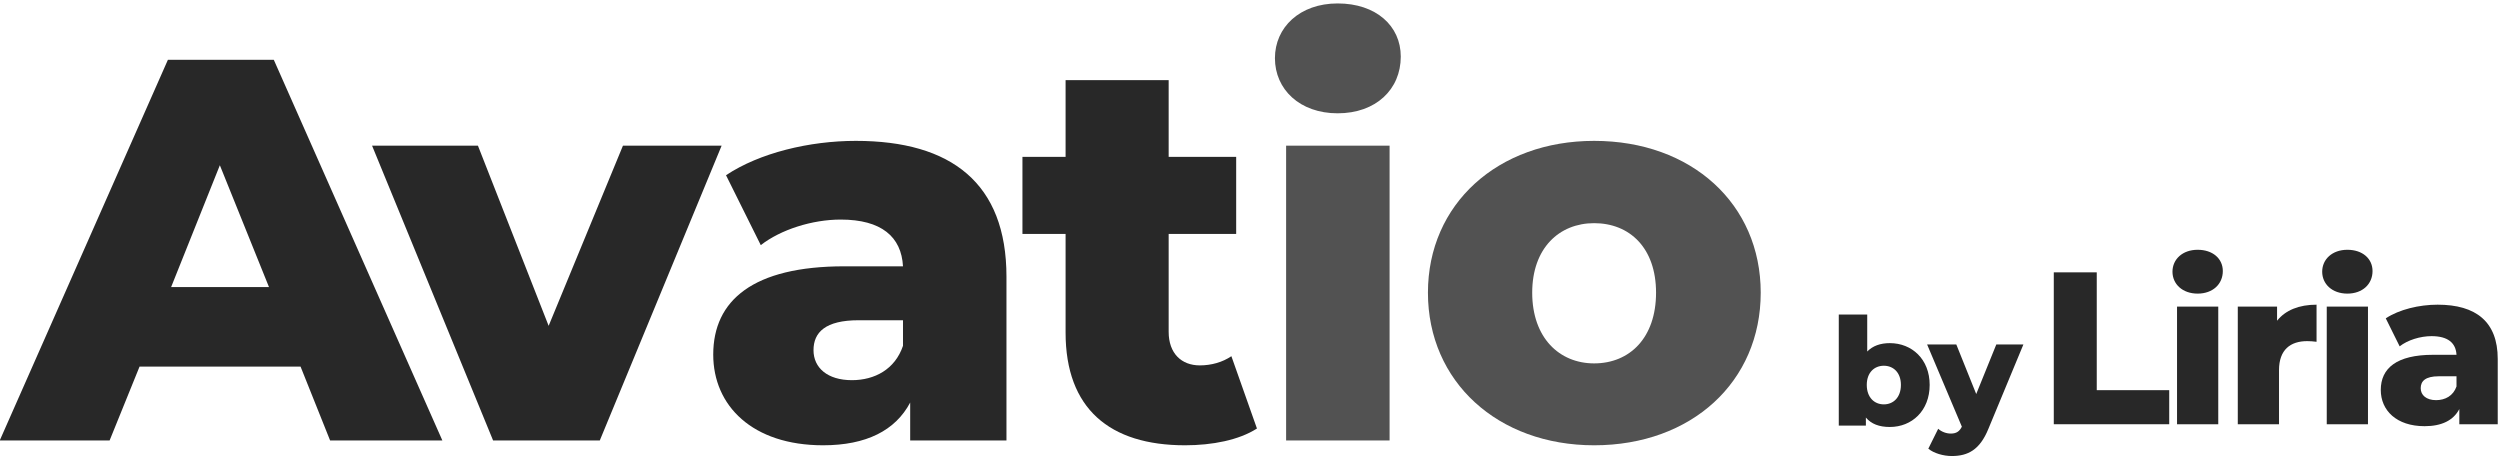 <?xml version="1.0" encoding="UTF-8" standalone="no"?>
<!DOCTYPE svg PUBLIC "-//W3C//DTD SVG 1.1//EN" "http://www.w3.org/Graphics/SVG/1.1/DTD/svg11.dtd">
<svg width="100%" height="100%" viewBox="0 0 1024 187" version="1.1" xmlns="http://www.w3.org/2000/svg" xmlns:xlink="http://www.w3.org/1999/xlink" xml:space="preserve" xmlns:serif="http://www.serif.com/" style="fill-rule:evenodd;clip-rule:evenodd;stroke-linejoin:round;stroke-miterlimit:2;">
    <g transform="matrix(1.591,0,0,1.591,-332.623,-1390.32)">
        <g transform="matrix(0.118,0,0,0.118,630.823,910.638)">
            <g>
                <g transform="matrix(1,0,0,1,417.631,617)">
                    <path d="M131.323,-179.998C110.743,-179.998 94.082,-174.118 81.995,-161.704L81.995,-242.393L19.927,-242.393L19.927,0L79.055,0L79.055,-17.64C90.816,-3.593 108.129,2.94 131.323,2.94C179.345,2.94 218.219,-32.341 218.219,-88.856C218.219,-145.044 179.345,-179.998 131.323,-179.998ZM118.256,-46.388C97.349,-46.388 81.015,-61.742 81.015,-88.856C81.015,-115.643 97.349,-130.67 118.256,-130.67C139.164,-130.67 155.497,-115.643 155.497,-88.856C155.497,-61.742 139.164,-46.388 118.256,-46.388Z" style="fill:rgb(40,40,40);fill-rule:nonzero;"/>
                </g>
                <g transform="matrix(1,0,0,1,633.89,617)">
                    <path d="M147.33,-177.058L103.556,-68.928L60.108,-177.058L-3.593,-177.058L72.195,2.287C66.968,12.74 60.108,17.314 48.021,17.314C38.221,17.314 27.767,13.394 20.581,6.86L-0.98,50.308C10.78,60.108 31.687,66.315 50.308,66.315C85.262,66.315 111.396,52.921 130.017,7.187L206.459,-177.058L147.33,-177.058Z" style="fill:rgb(40,40,40);fill-rule:nonzero;"/>
                </g>
            </g>
        </g>
        <g transform="matrix(0.171,0,0,0.171,687.426,877.577)">
            <g>
                <g transform="matrix(1,0,0,1,271.771,617)">
                    <path d="M22.867,0L196.658,0L196.658,-51.288L87.549,-51.288L87.549,-228.673L22.867,-228.673L22.867,0Z" style="fill:rgb(40,40,40);fill-rule:nonzero;"/>
                </g>
                <g transform="matrix(1,0,0,1,460.262,617)">
                    <path d="M50.961,-196.658C73.829,-196.658 88.856,-211.032 88.856,-230.633C88.856,-249.253 73.829,-262.647 50.961,-262.647C28.094,-262.647 13.067,-248.273 13.067,-229.653C13.067,-211.032 28.094,-196.658 50.961,-196.658ZM19.927,0L81.995,0L81.995,-177.058L19.927,-177.058L19.927,0Z" style="fill:rgb(40,40,40);fill-rule:nonzero;"/>
                    <path d="M170.524,-155.824L170.524,-177.058L111.396,-177.058L111.396,0L173.464,0L173.464,-81.342C173.464,-112.376 190.778,-125.117 215.932,-125.117C220.506,-125.117 224.426,-124.79 229.979,-124.137L229.979,-179.998C203.845,-179.998 183.265,-171.831 170.524,-155.824Z" style="fill:rgb(40,40,40);fill-rule:nonzero;"/>
                    <path d="M276.367,-196.658C299.235,-196.658 314.262,-211.032 314.262,-230.633C314.262,-249.253 299.235,-262.647 276.367,-262.647C253.5,-262.647 238.473,-248.273 238.473,-229.653C238.473,-211.032 253.5,-196.658 276.367,-196.658ZM245.333,0L307.401,0L307.401,-177.058L245.333,-177.058L245.333,0Z" style="fill:rgb(40,40,40);fill-rule:nonzero;"/>
                    <path d="M412.264,-179.998C384.497,-179.998 354.443,-172.811 334.189,-159.417L355.096,-117.276C367.183,-126.75 386.13,-132.63 403.117,-132.63C427.618,-132.63 439.705,-122.503 440.685,-104.536L405.404,-104.536C350.523,-104.536 326.675,-84.282 326.675,-51.615C326.675,-20.907 350.196,2.94 392.664,2.94C418.471,2.94 436.111,-5.88 444.932,-22.867L444.932,0L502.753,0L502.753,-98.329C502.753,-154.517 469.759,-179.998 412.264,-179.998ZM409.977,-36.261C395.277,-36.261 386.783,-43.774 386.783,-54.228C386.783,-65.008 393.97,-72.195 413.897,-72.195L440.685,-72.195L440.685,-56.841C435.785,-42.794 423.698,-36.261 409.977,-36.261Z" style="fill:rgb(40,40,40);fill-rule:nonzero;"/>
                </g>
            </g>
        </g>
        <g transform="matrix(102.85,0,0,102.85,-25312.1,-99216.4)">
            <g transform="matrix(1,0,0,1,0.097,0)">
                <path d="M248.869,974.27L249.15,974.27L248.728,973.317L248.463,973.317L248.042,974.27L248.317,974.27L248.392,974.085L248.795,974.085L248.869,974.27ZM248.471,973.886L248.593,973.581L248.716,973.886L248.471,973.886Z" style="fill:rgb(40,40,40);fill-rule:nonzero;"/>
            </g>
            <path d="M249.699,973.532L249.513,973.983L249.336,973.532L249.071,973.532L249.374,974.27L249.641,974.27L249.946,973.532L249.699,973.532Z" style="fill:rgb(40,40,40);fill-rule:nonzero;"/>
            <path d="M250.282,973.52C250.166,973.52 250.041,973.55 249.957,973.606L250.044,973.781C250.094,973.742 250.173,973.717 250.244,973.717C250.346,973.717 250.396,973.76 250.4,973.834L250.253,973.834C250.025,973.834 249.925,973.919 249.925,974.055C249.925,974.183 250.023,974.282 250.2,974.282C250.308,974.282 250.381,974.245 250.418,974.175L250.418,974.27L250.659,974.27L250.659,973.86C250.659,973.626 250.521,973.52 250.282,973.52ZM250.272,974.119C250.211,974.119 250.176,974.088 250.176,974.044C250.176,973.999 250.206,973.969 250.289,973.969L250.4,973.969L250.4,974.033C250.38,974.092 250.329,974.119 250.272,974.119Z" style="fill:rgb(40,40,40);fill-rule:nonzero;"/>
            <path d="M251.222,974.059C251.2,974.074 251.172,974.082 251.143,974.082C251.097,974.082 251.065,974.052 251.065,973.998L251.065,973.753L251.234,973.753L251.234,973.56L251.065,973.56L251.065,973.368L250.807,973.368L250.807,973.56L250.699,973.56L250.699,973.753L250.807,973.753L250.807,974C250.807,974.19 250.917,974.282 251.106,974.282C251.174,974.282 251.241,974.269 251.286,974.24L251.222,974.059Z" style="fill:rgb(40,40,40);fill-rule:nonzero;"/>
            <g transform="matrix(1,0,0,1,0.019,0)">
                <path d="M251.469,973.451C251.565,973.451 251.627,973.391 251.627,973.309C251.627,973.232 251.565,973.176 251.469,973.176C251.374,973.176 251.312,973.236 251.312,973.313C251.312,973.391 251.374,973.451 251.469,973.451ZM251.34,974.27L251.599,974.27L251.599,973.532L251.34,973.532L251.34,974.27Z" style="fill:rgb(82,82,82);fill-rule:nonzero;"/>
            </g>
            <g transform="matrix(1,0,0,1,0.039,0)">
                <path d="M252.091,974.282C252.335,974.282 252.508,974.123 252.508,973.9C252.508,973.678 252.335,973.52 252.091,973.52C251.85,973.52 251.675,973.678 251.675,973.9C251.675,974.123 251.85,974.282 252.091,974.282ZM252.091,974.077C252.004,974.077 251.936,974.013 251.936,973.9C251.936,973.788 252.004,973.726 252.091,973.726C252.18,973.726 252.246,973.788 252.246,973.9C252.246,974.013 252.18,974.077 252.091,974.077Z" style="fill:rgb(82,82,82);fill-rule:nonzero;"/>
            </g>
        </g>
    </g>
</svg>

